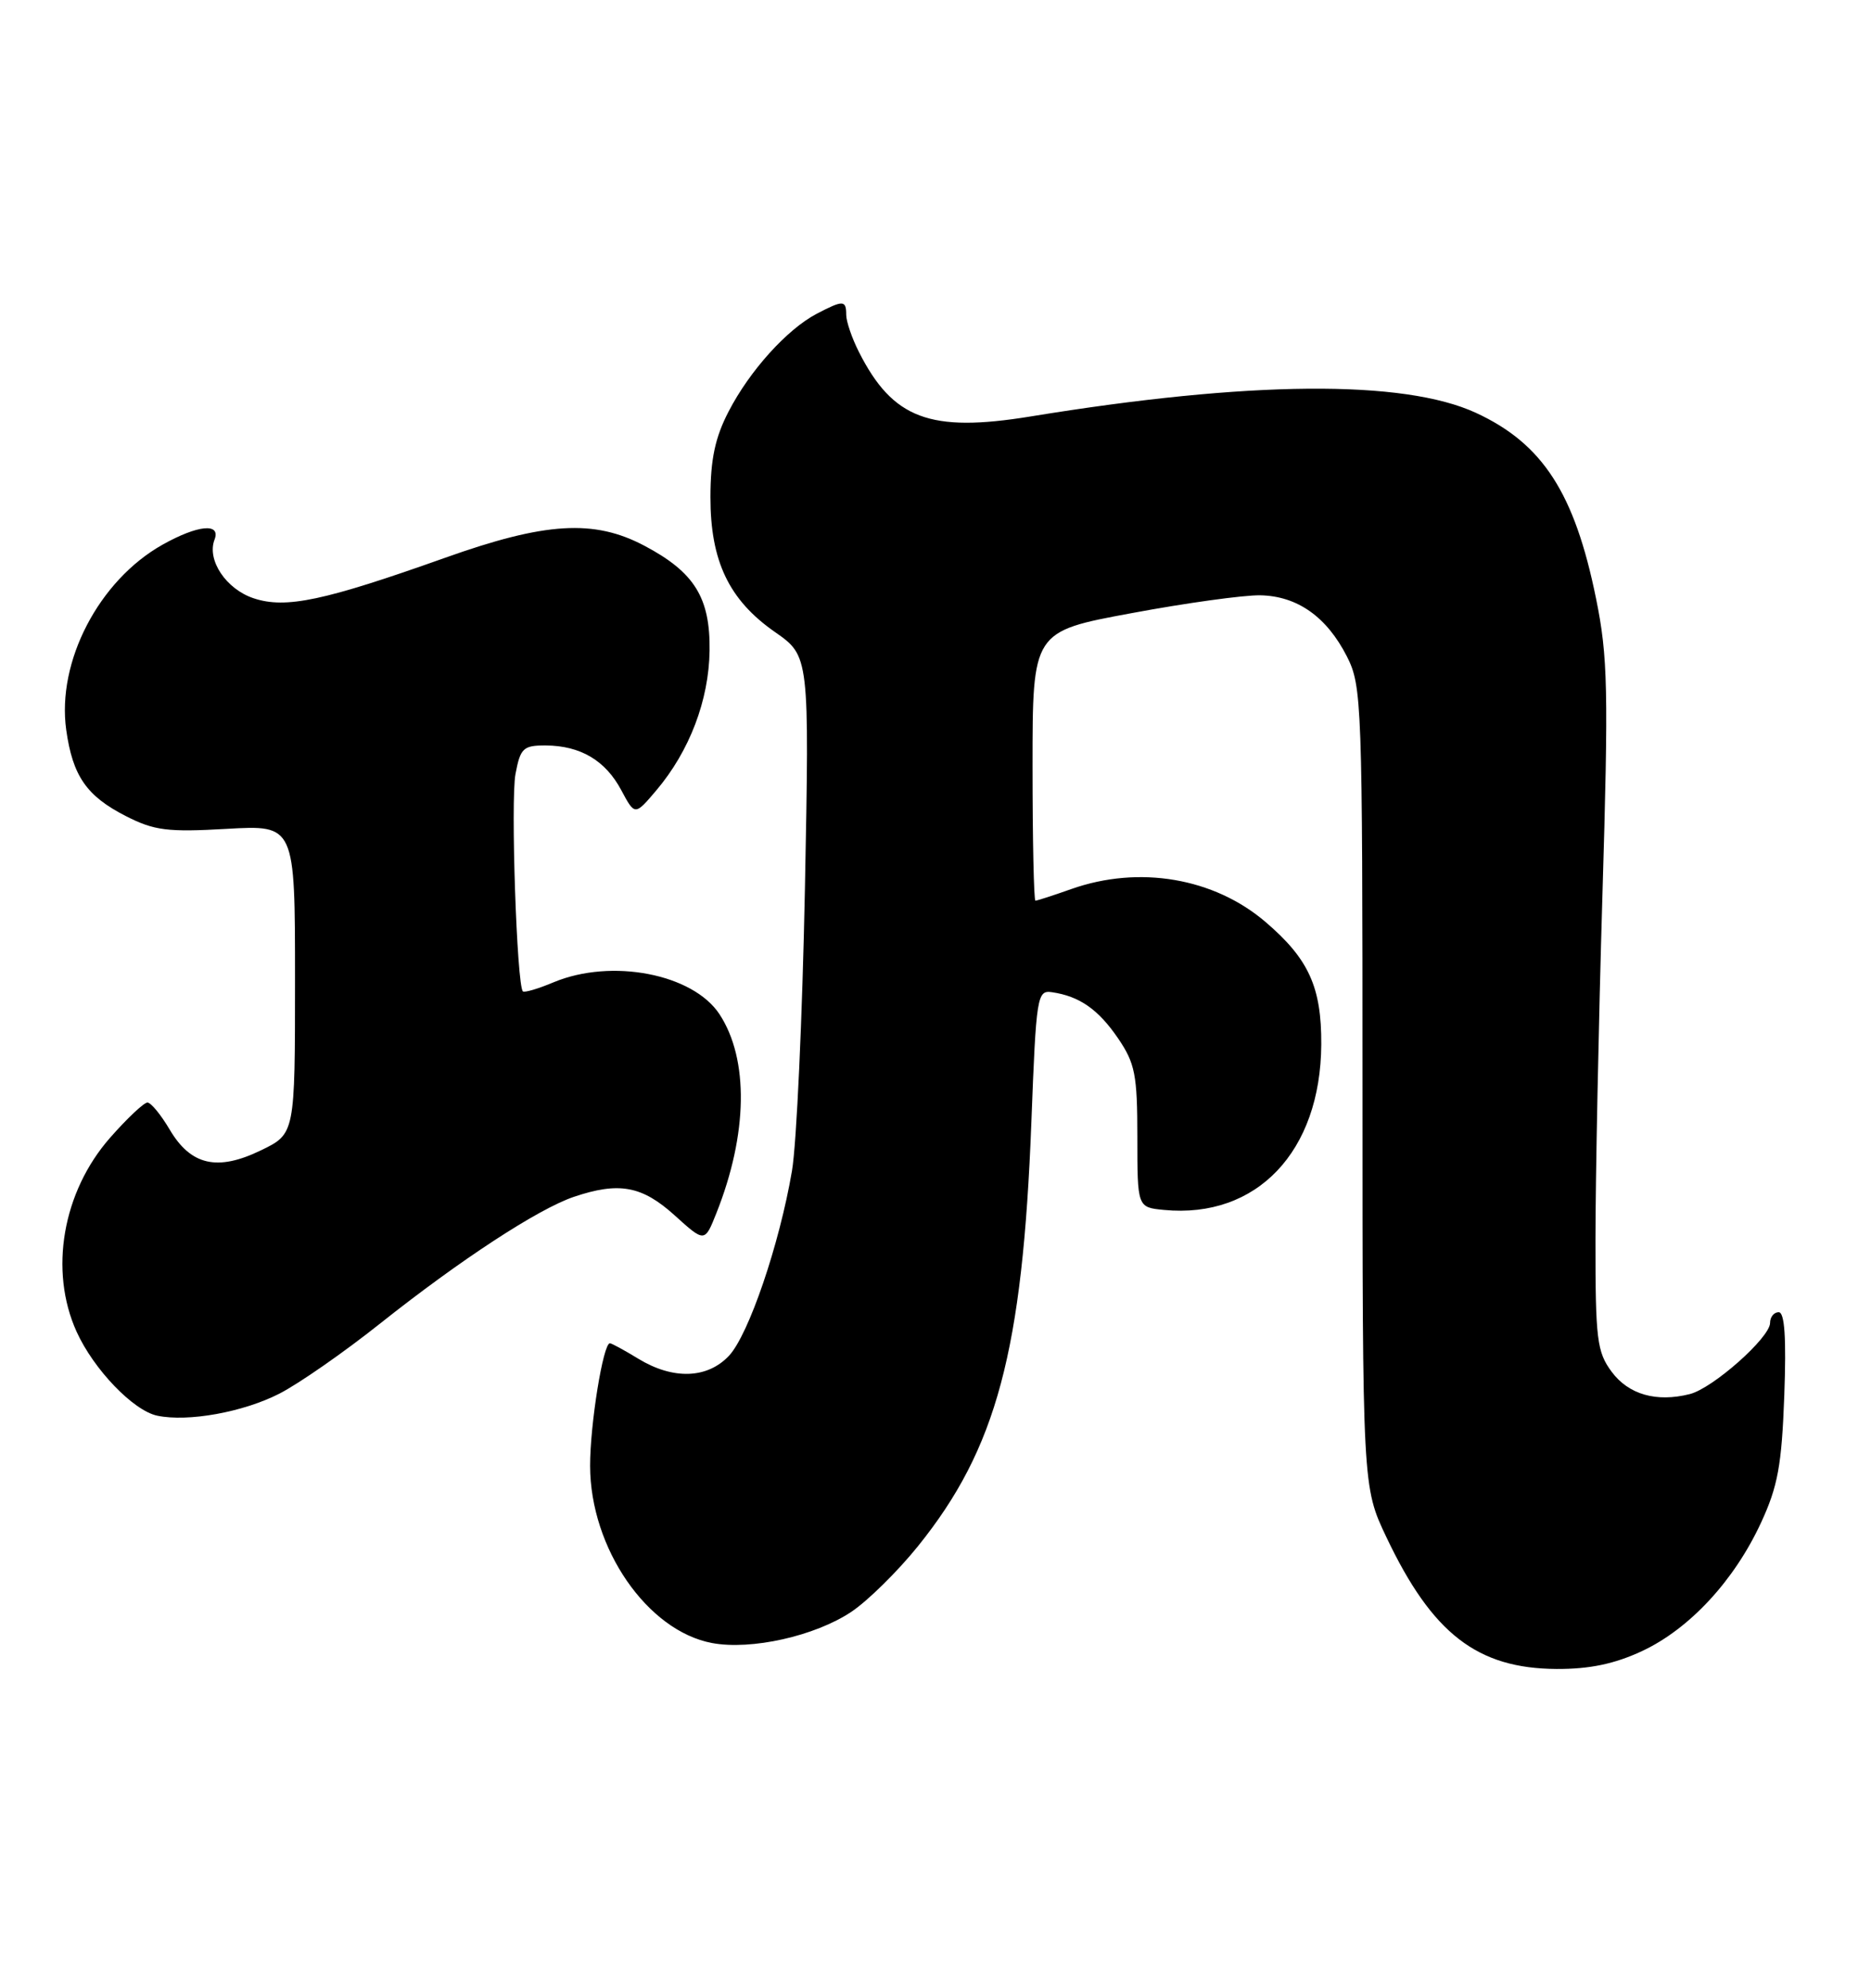 <?xml version="1.0" encoding="UTF-8" standalone="no"?>
<!DOCTYPE svg PUBLIC "-//W3C//DTD SVG 1.1//EN" "http://www.w3.org/Graphics/SVG/1.1/DTD/svg11.dtd" >
<svg xmlns="http://www.w3.org/2000/svg" xmlns:xlink="http://www.w3.org/1999/xlink" version="1.1" viewBox="0 0 241 256">
 <g >
 <path fill="currentColor"
d=" M 211.50 212.65 C 217.62 209.79 223.37 203.59 226.83 196.12 C 229.00 191.44 229.50 188.70 229.83 179.75 C 230.10 172.30 229.88 169.00 229.11 169.00 C 228.50 169.00 228.00 169.62 228.00 170.38 C 228.00 172.27 220.62 178.81 217.65 179.55 C 213.36 180.63 209.78 179.61 207.60 176.68 C 205.70 174.12 205.50 172.52 205.51 159.68 C 205.51 151.88 205.91 132.00 206.40 115.50 C 207.20 88.82 207.11 84.57 205.58 77.07 C 202.82 63.49 198.70 57.14 190.11 53.17 C 180.79 48.87 160.92 49.03 132.73 53.64 C 119.77 55.75 114.99 53.95 110.62 45.30 C 109.73 43.54 109.00 41.40 109.00 40.55 C 109.00 38.64 108.61 38.63 105.20 40.41 C 101.37 42.42 96.56 47.75 93.85 53.00 C 92.11 56.35 91.52 59.16 91.51 64.00 C 91.50 72.26 93.89 77.27 99.82 81.40 C 104.26 84.50 104.26 84.50 103.68 114.50 C 103.35 131.00 102.61 147.34 102.01 150.81 C 100.40 160.28 96.43 171.91 93.90 174.61 C 91.11 177.58 86.70 177.72 82.23 175.00 C 80.43 173.90 78.77 173.00 78.56 173.00 C 77.69 173.00 76.00 183.46 76.01 188.80 C 76.03 199.39 83.36 210.04 91.72 211.61 C 96.76 212.55 104.97 210.72 109.66 207.59 C 111.77 206.18 115.63 202.38 118.24 199.14 C 128.37 186.57 131.72 174.04 132.85 144.50 C 133.47 128.25 133.59 127.51 135.50 127.79 C 139.03 128.30 141.46 129.99 144.01 133.72 C 146.21 136.95 146.50 138.42 146.50 146.44 C 146.50 155.50 146.50 155.50 149.94 155.83 C 161.89 156.97 170.11 148.31 170.19 134.52 C 170.23 127.14 168.58 123.51 163.03 118.76 C 156.38 113.06 146.73 111.42 138.00 114.50 C 135.66 115.33 133.58 116.00 133.37 116.00 C 133.17 116.00 133.00 108.20 133.00 98.67 C 133.00 81.33 133.00 81.33 145.75 78.97 C 152.76 77.66 160.23 76.63 162.34 76.67 C 167.12 76.77 170.89 79.44 173.50 84.56 C 175.42 88.35 175.50 90.48 175.50 140.00 C 175.50 191.50 175.50 191.50 178.59 198.00 C 184.49 210.41 190.28 214.89 200.50 214.95 C 204.75 214.97 207.96 214.30 211.50 212.65 Z  M 35.97 179.50 C 38.46 178.23 44.33 174.15 49.00 170.43 C 59.30 162.25 69.31 155.71 73.90 154.15 C 79.72 152.18 82.68 152.72 86.88 156.51 C 90.77 160.03 90.77 160.03 92.27 156.26 C 96.33 146.07 96.48 136.43 92.68 130.63 C 89.26 125.42 78.77 123.40 71.31 126.51 C 69.32 127.35 67.54 127.87 67.35 127.68 C 66.57 126.90 65.76 103.08 66.40 99.68 C 67.03 96.35 67.39 96.00 70.30 96.01 C 74.77 96.04 77.99 97.94 80.03 101.78 C 81.78 105.05 81.78 105.05 84.55 101.78 C 88.82 96.73 91.31 90.18 91.40 83.81 C 91.49 76.98 89.46 73.70 83.01 70.29 C 76.51 66.85 70.25 67.23 57.30 71.85 C 41.77 77.37 36.82 78.43 32.69 77.06 C 29.13 75.89 26.62 72.14 27.63 69.51 C 28.48 67.31 25.48 67.60 20.92 70.16 C 12.73 74.77 7.30 85.22 8.53 94.00 C 9.36 99.94 11.15 102.53 16.22 105.11 C 19.86 106.97 21.59 107.19 29.21 106.75 C 38.00 106.25 38.00 106.25 38.00 126.14 C 38.00 146.03 38.00 146.03 33.62 148.15 C 28.00 150.88 24.58 150.10 21.85 145.47 C 20.72 143.56 19.44 142.00 18.99 142.00 C 18.54 142.00 16.38 144.03 14.20 146.51 C 8.05 153.49 6.30 163.65 9.87 171.52 C 12.07 176.37 17.18 181.69 20.26 182.33 C 24.21 183.16 31.31 181.88 35.97 179.50 Z "/>
</g>
</svg>